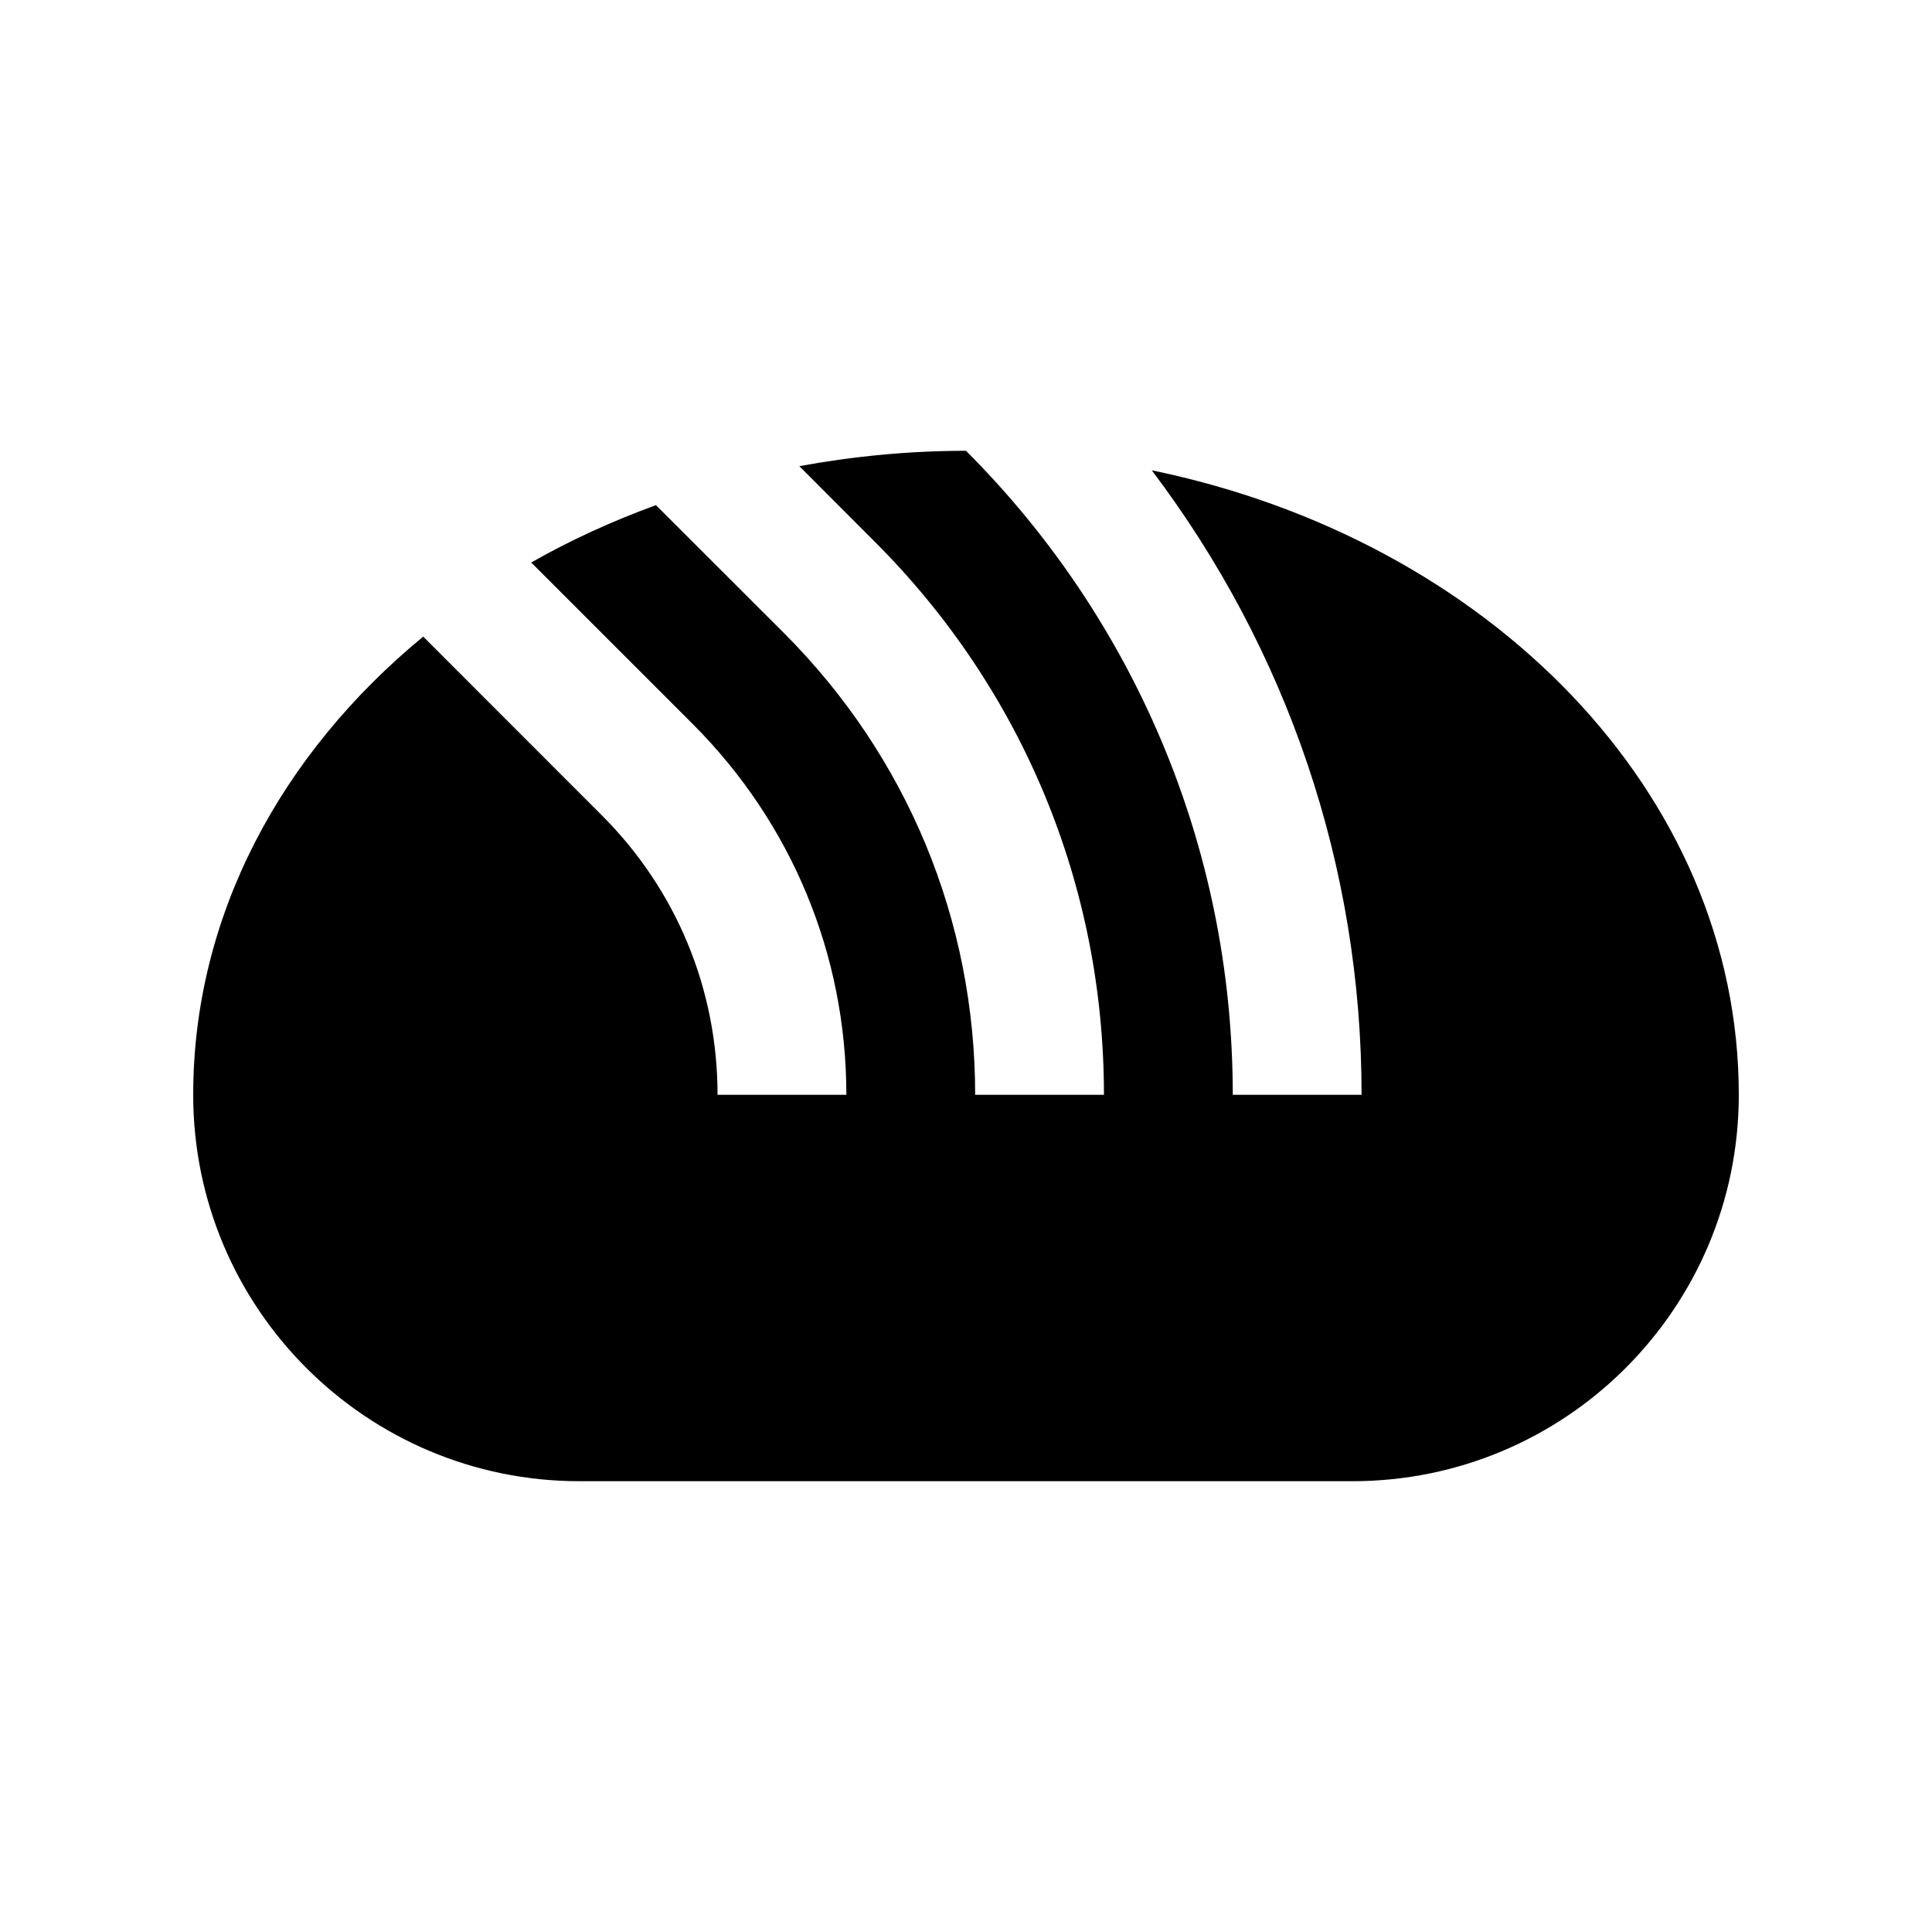 <?xml version="1.0" encoding="utf-8"?>
<!-- Generator: Adobe Illustrator 16.0.0, SVG Export Plug-In . SVG Version: 6.00 Build 0)  -->
<!DOCTYPE svg PUBLIC "-//W3C//DTD SVG 1.0//EN" "http://www.w3.org/TR/2001/REC-SVG-20010904/DTD/svg10.dtd">
<svg version="1.0" id="Layer_1" xmlns="http://www.w3.org/2000/svg" xmlns:xlink="http://www.w3.org/1999/xlink" x="0px" y="0px"
	 width="100px" height="100px" viewBox="0 0 100 100" enable-background="new 0 0 100 100" xml:space="preserve">
<path d="M59.616,24.343c7.012,9.277,10.859,20.494,10.859,32.324h-6.667c0-13.015-5.276-24.805-13.809-33.334
	c-2.966,0-5.847,0.287-8.626,0.795l3.912,3.919c7.644,7.644,11.855,17.806,11.855,28.62h-6.666c0-9.03-3.516-17.52-9.902-23.906
	l-6.621-6.615c-2.266,0.827-4.431,1.816-6.455,2.969l8.359,8.359c5.127,5.131,7.952,11.947,7.952,19.193h-6.667
	c0-5.469-2.129-10.612-6.002-14.479l-9.232-9.238C14.561,38.997,10,47.383,10,56.667c0,11.041,8.952,20,20,20h40
	c11.042,0,20-8.952,20-20C90,41.028,77.054,27.937,59.616,24.343z"/>
</svg>
